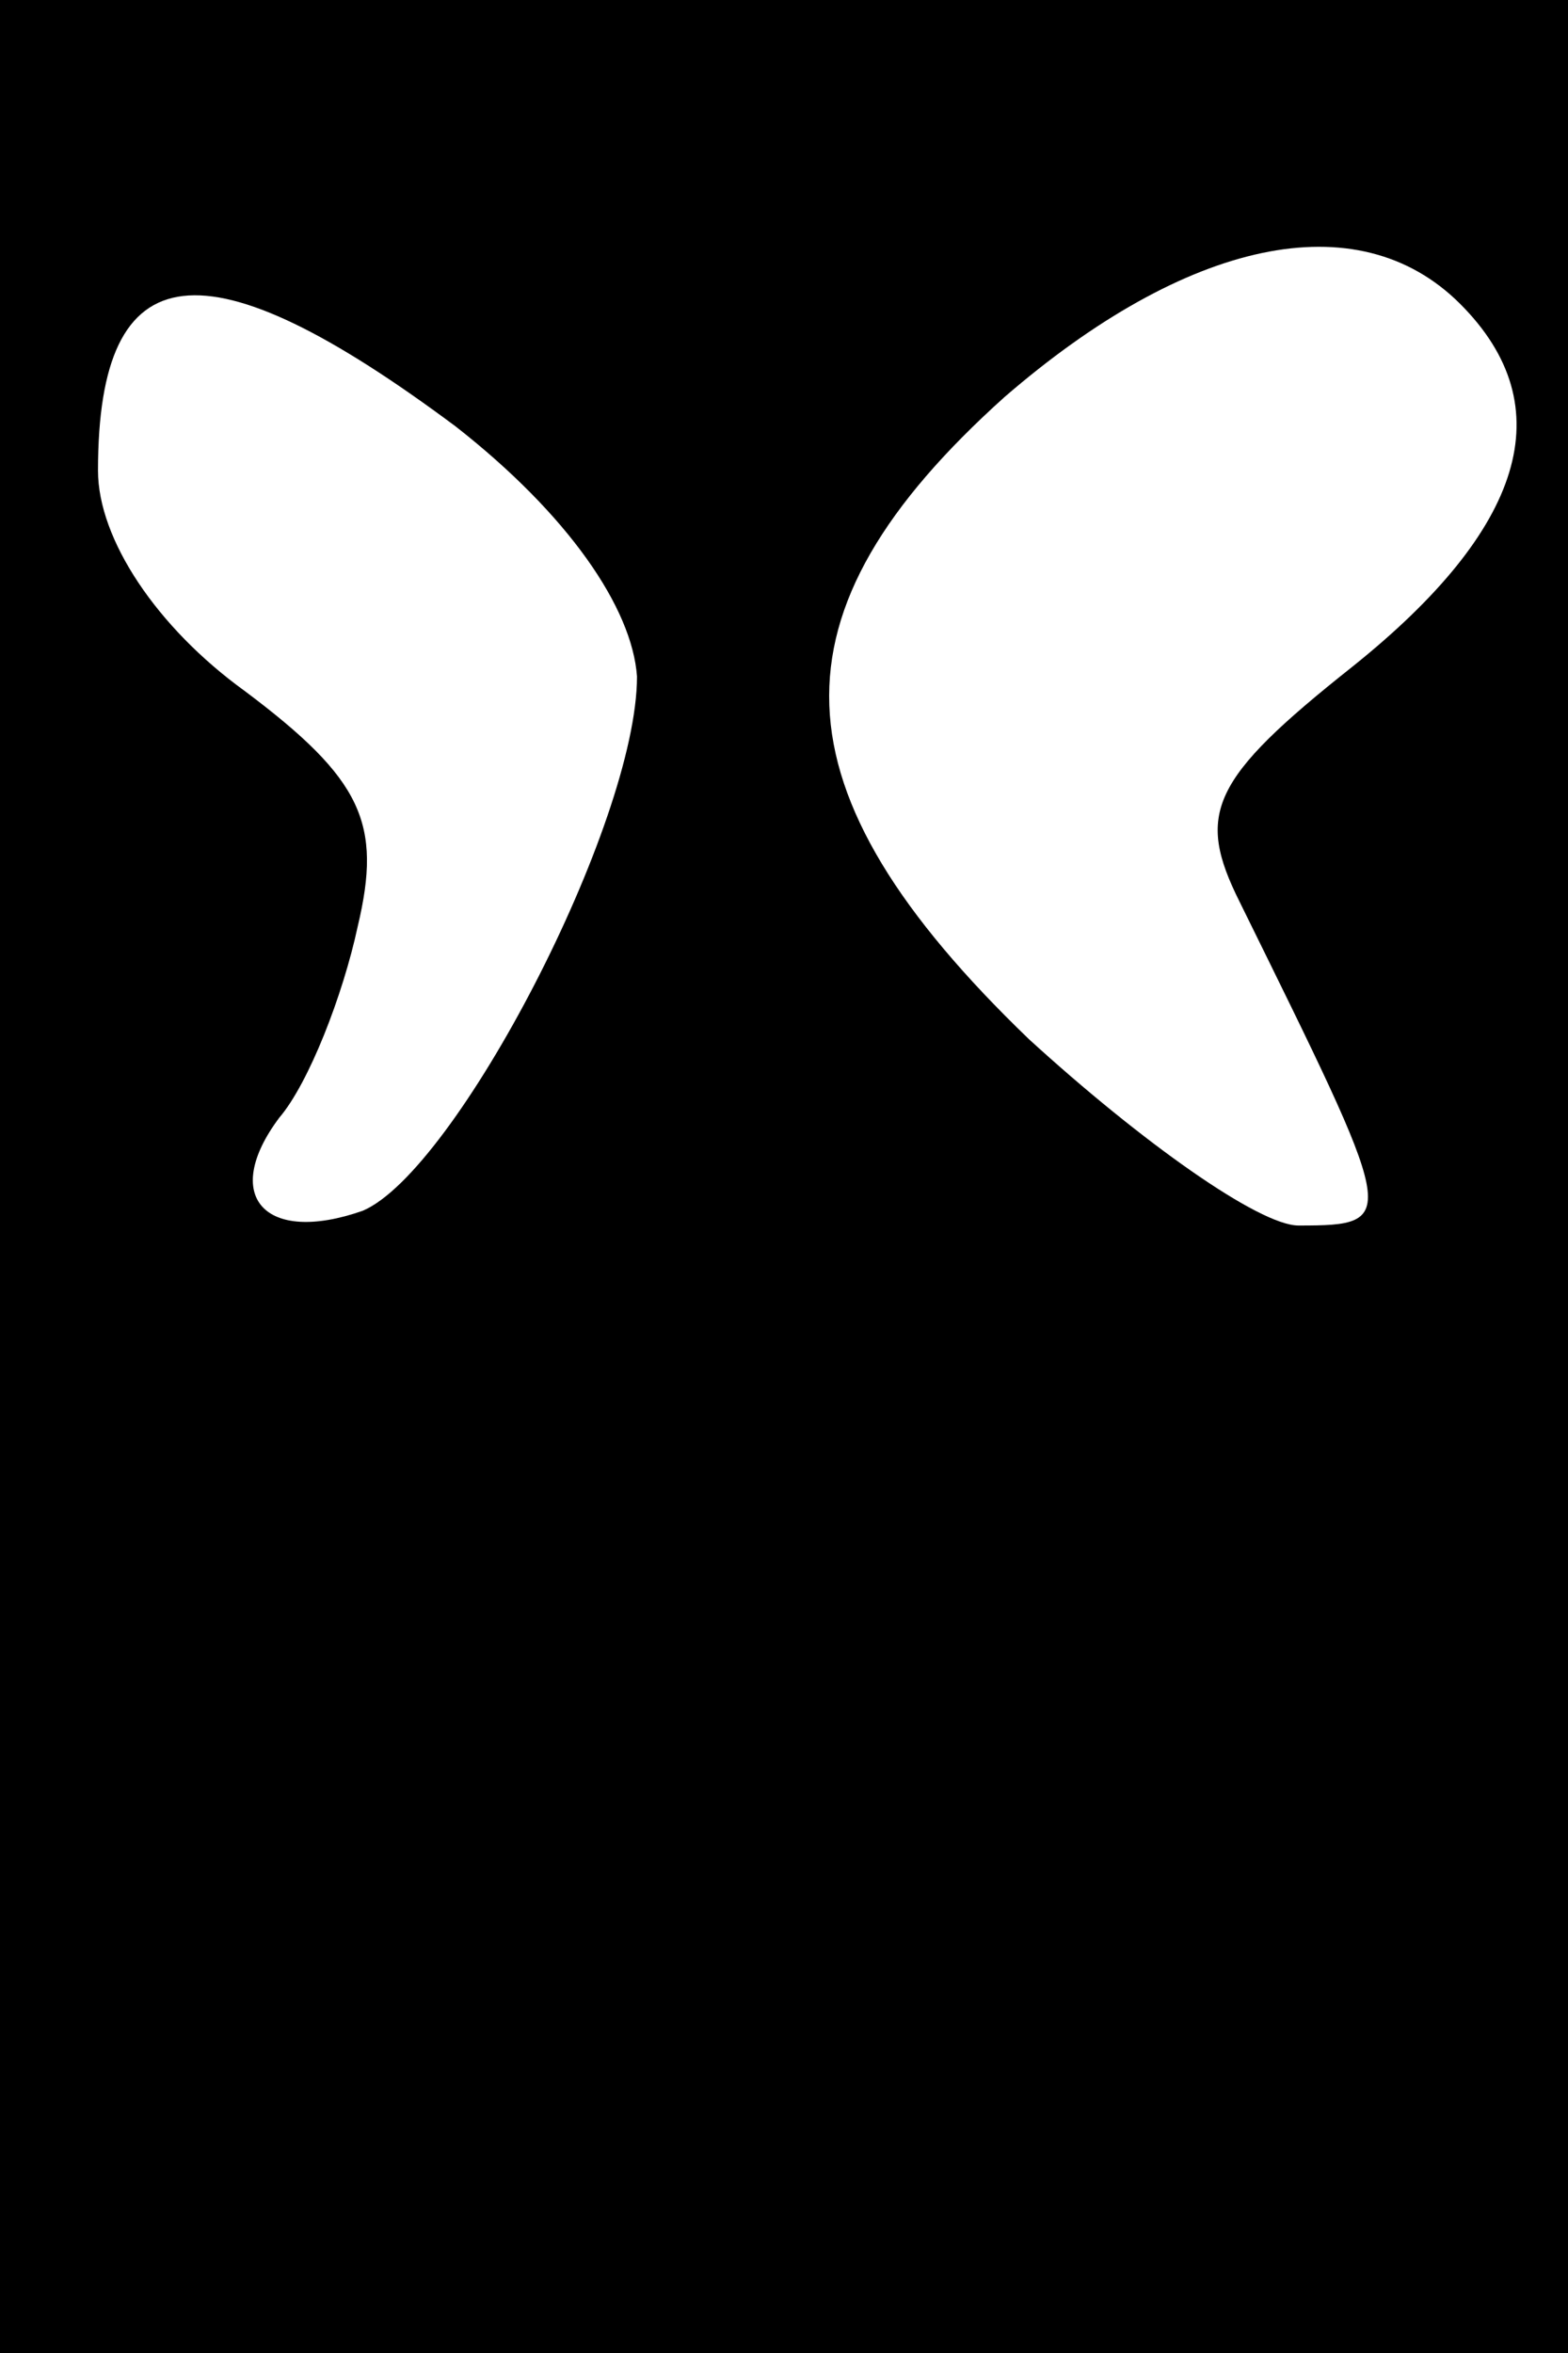<?xml version="1.0" standalone="no"?>
<!DOCTYPE svg PUBLIC "-//W3C//DTD SVG 20010904//EN"
 "http://www.w3.org/TR/2001/REC-SVG-20010904/DTD/svg10.dtd">
<svg version="1.0" xmlns="http://www.w3.org/2000/svg"
 width="32pt" height="48pt" viewBox="0 0 32 48"
 preserveAspectRatio="xMidYMid meet">
<rect x="0" y="0" width="32" height="48" fill="#808080" stroke="none"/>
<g transform="translate(0,48) scale(0.1,-0.1)"
fill="#000000" stroke="none">
<path fill="#000000" stroke="none" d="M0 240 l0 -240 160 0 160 0 0 240 0
240 -160 0 -160 0 0 -240z"/>
<path fill="#ffffff" stroke="none" d="M298 418 c21 -21 13 -46 -22 -74 -29
-23 -32 -30 -23 -48 32 -65 33 -66 12 -66 -8 0 -32 17 -55 38 -53 51 -54 87
-5 131 37 32 72 40 93 19z"/>
<path fill="#ffffff" stroke="none" d="M93 393 c23 -18 36 -37 37 -51 0 -30
-37 -101 -56 -109 -20 -7 -29 3 -17 19 6 7 13 25 16 39 5 21 1 30 -23 48 -18
13 -30 31 -30 45 0 45 22 47 73 9z"/>
</g>
</svg>
